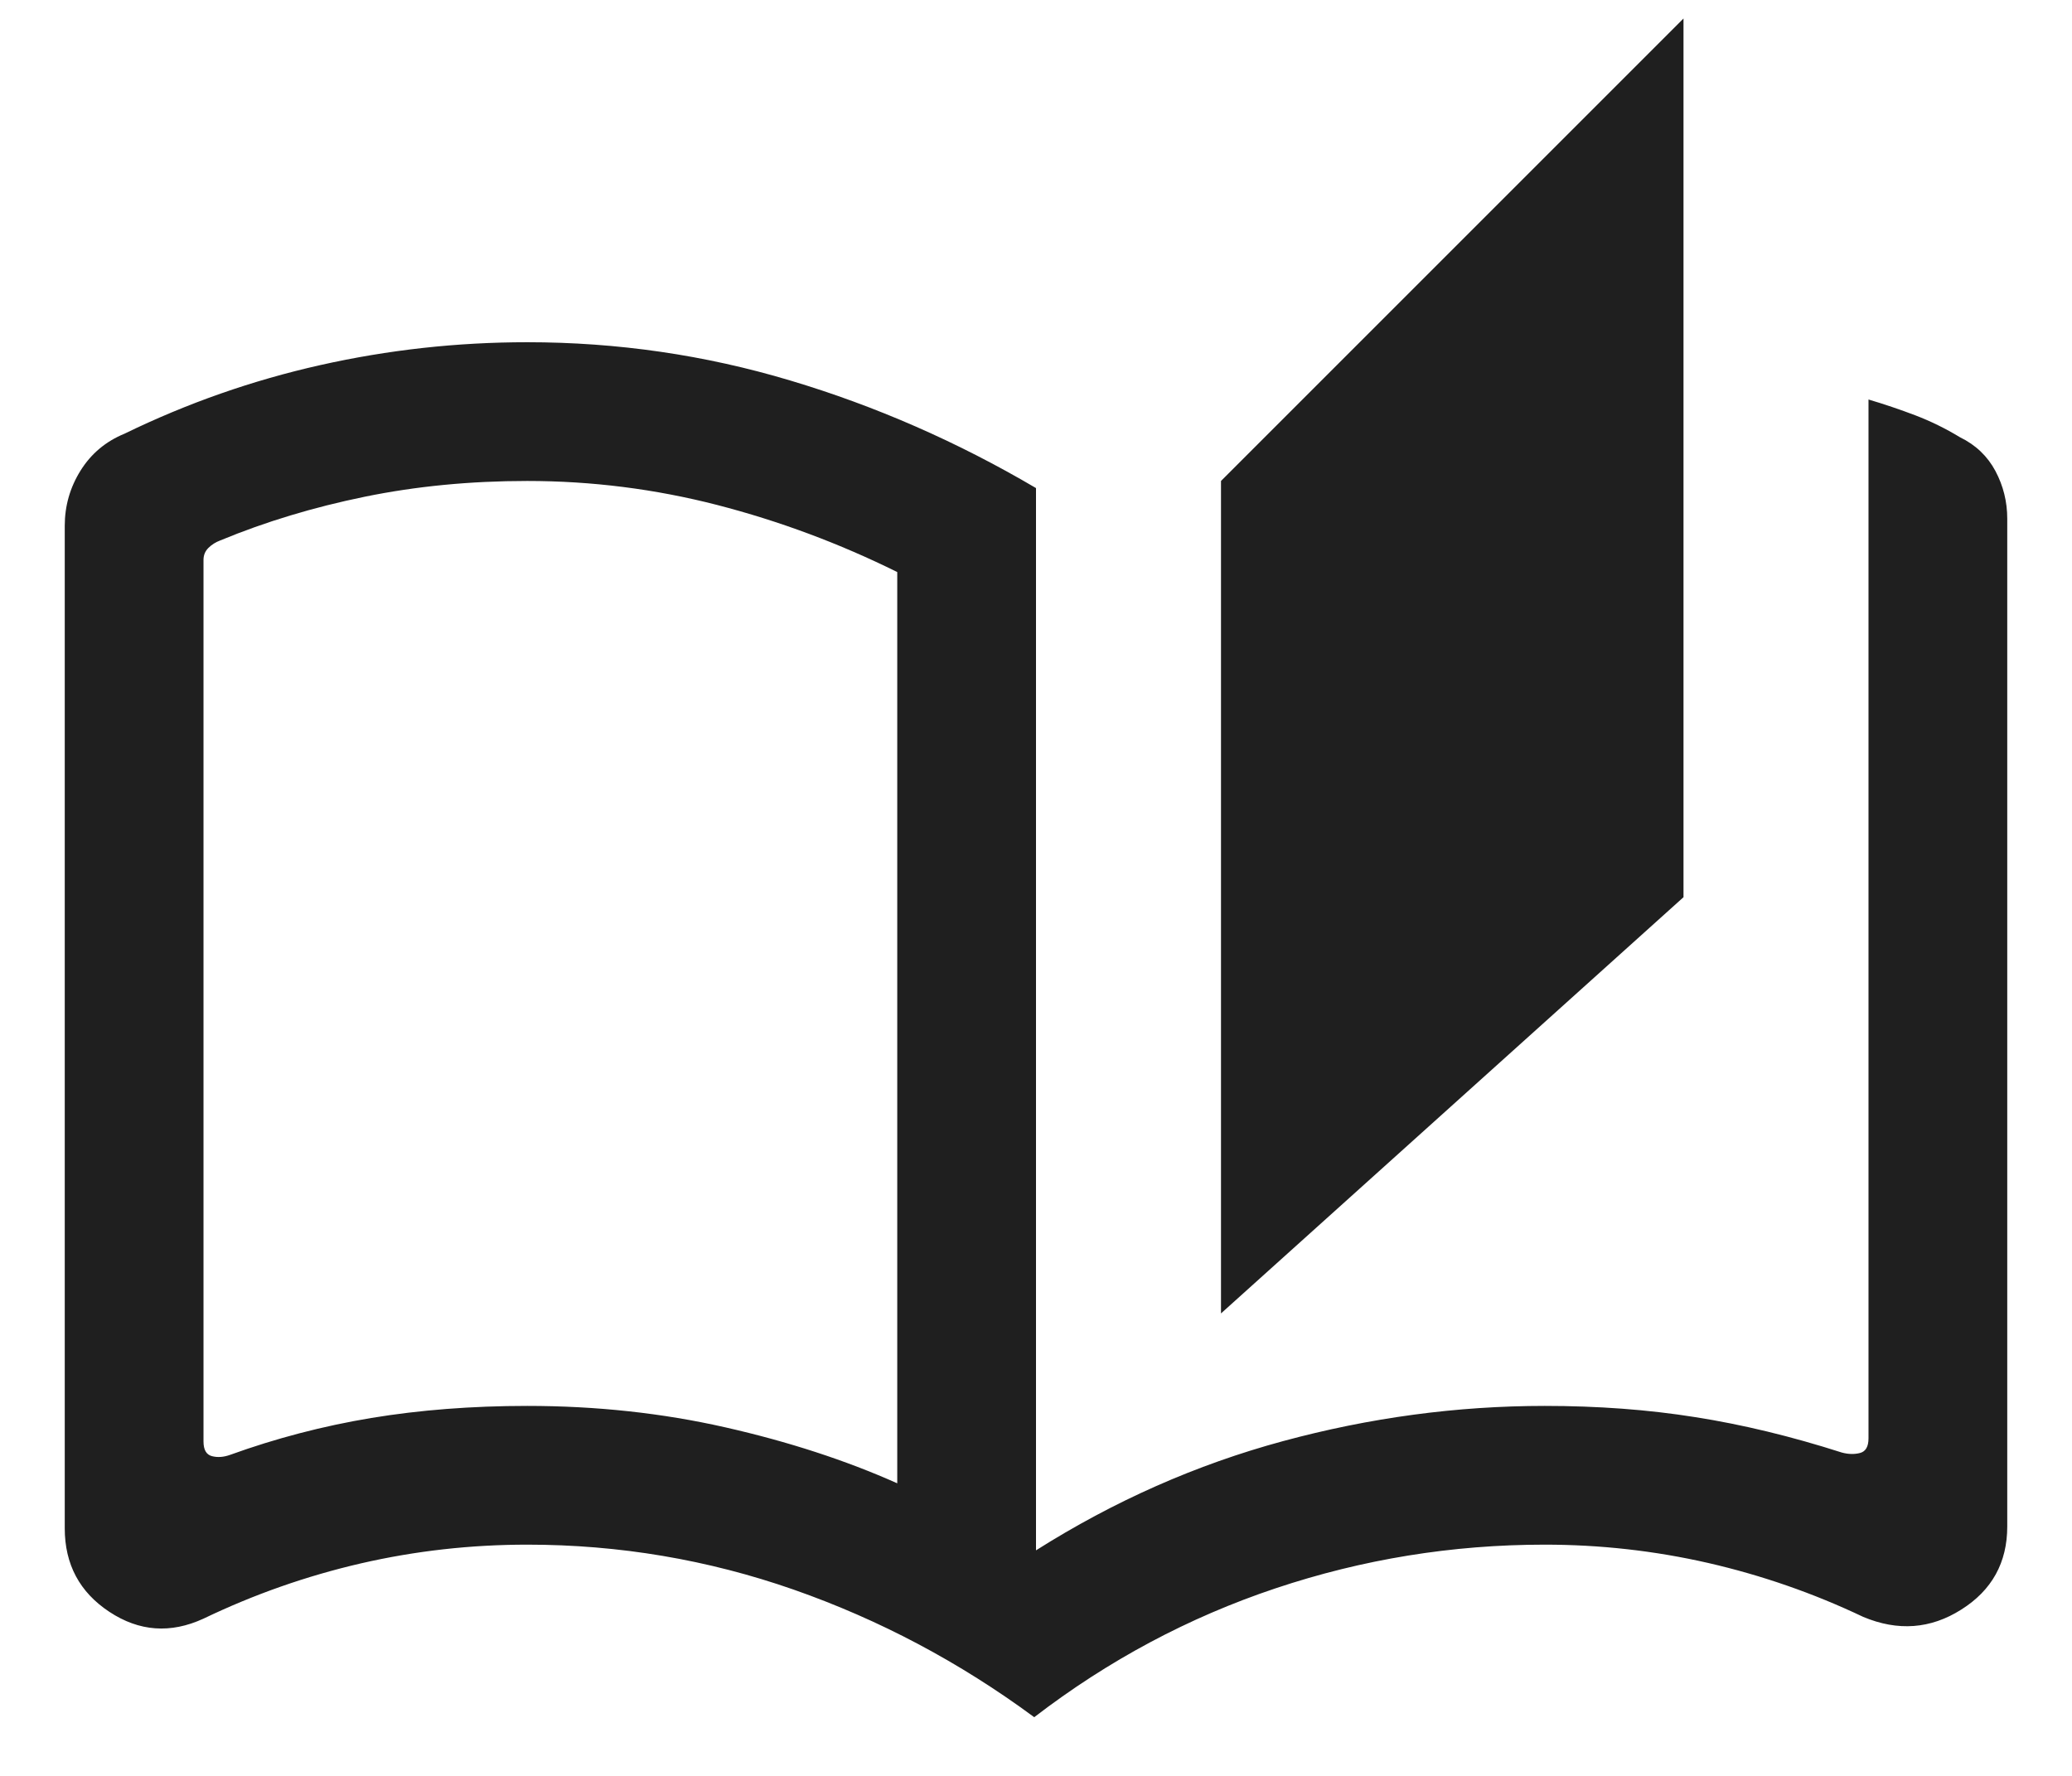 <svg width="28" height="24" viewBox="0 0 28 24" fill="none" xmlns="http://www.w3.org/2000/svg">
<path d="M13.976 23.207C12.968 22.463 11.885 21.889 10.726 21.483C9.567 21.078 8.367 20.875 7.125 20.875C6.362 20.875 5.613 20.959 4.878 21.128C4.142 21.298 3.433 21.547 2.75 21.875C2.305 22.08 1.881 22.049 1.478 21.783C1.076 21.518 0.875 21.141 0.875 20.654V7.106C0.875 6.837 0.946 6.588 1.089 6.359C1.232 6.131 1.429 5.965 1.683 5.861C2.529 5.449 3.411 5.14 4.328 4.934C5.246 4.728 6.178 4.625 7.125 4.625C8.341 4.625 9.526 4.797 10.678 5.142C11.83 5.486 12.938 5.971 14 6.596V20.952C15.055 20.285 16.167 19.793 17.338 19.476C18.508 19.159 19.688 19 20.875 19C21.593 19 22.271 19.05 22.91 19.152C23.548 19.252 24.208 19.412 24.889 19.63C24.977 19.654 25.06 19.656 25.136 19.636C25.212 19.616 25.25 19.55 25.25 19.438V5.399C25.466 5.463 25.677 5.535 25.883 5.613C26.089 5.692 26.29 5.79 26.486 5.909C26.699 6.013 26.858 6.165 26.965 6.365C27.072 6.566 27.125 6.781 27.125 7.01V20.63C27.125 21.117 26.918 21.492 26.503 21.753C26.089 22.015 25.647 22.048 25.178 21.851C24.503 21.53 23.804 21.288 23.081 21.122C22.357 20.957 21.622 20.875 20.875 20.875C19.625 20.875 18.413 21.072 17.238 21.465C16.063 21.858 14.976 22.439 13.976 23.207ZM16.5 17.75V6.5L22.75 0.25V12.125L16.5 17.75ZM12.125 20.046V7.731C11.341 7.343 10.53 7.041 9.69 6.824C8.85 6.608 7.995 6.5 7.125 6.5C6.354 6.5 5.622 6.571 4.929 6.713C4.236 6.855 3.586 7.051 2.978 7.303C2.914 7.327 2.86 7.361 2.816 7.405C2.772 7.449 2.75 7.503 2.75 7.567V19.481C2.75 19.593 2.788 19.659 2.864 19.679C2.94 19.699 3.022 19.693 3.111 19.661C3.728 19.438 4.363 19.272 5.018 19.163C5.673 19.055 6.375 19 7.125 19C8.059 19 8.952 19.097 9.803 19.29C10.654 19.483 11.428 19.735 12.125 20.046Z" fill="#1F1F1F"/>
</svg>
